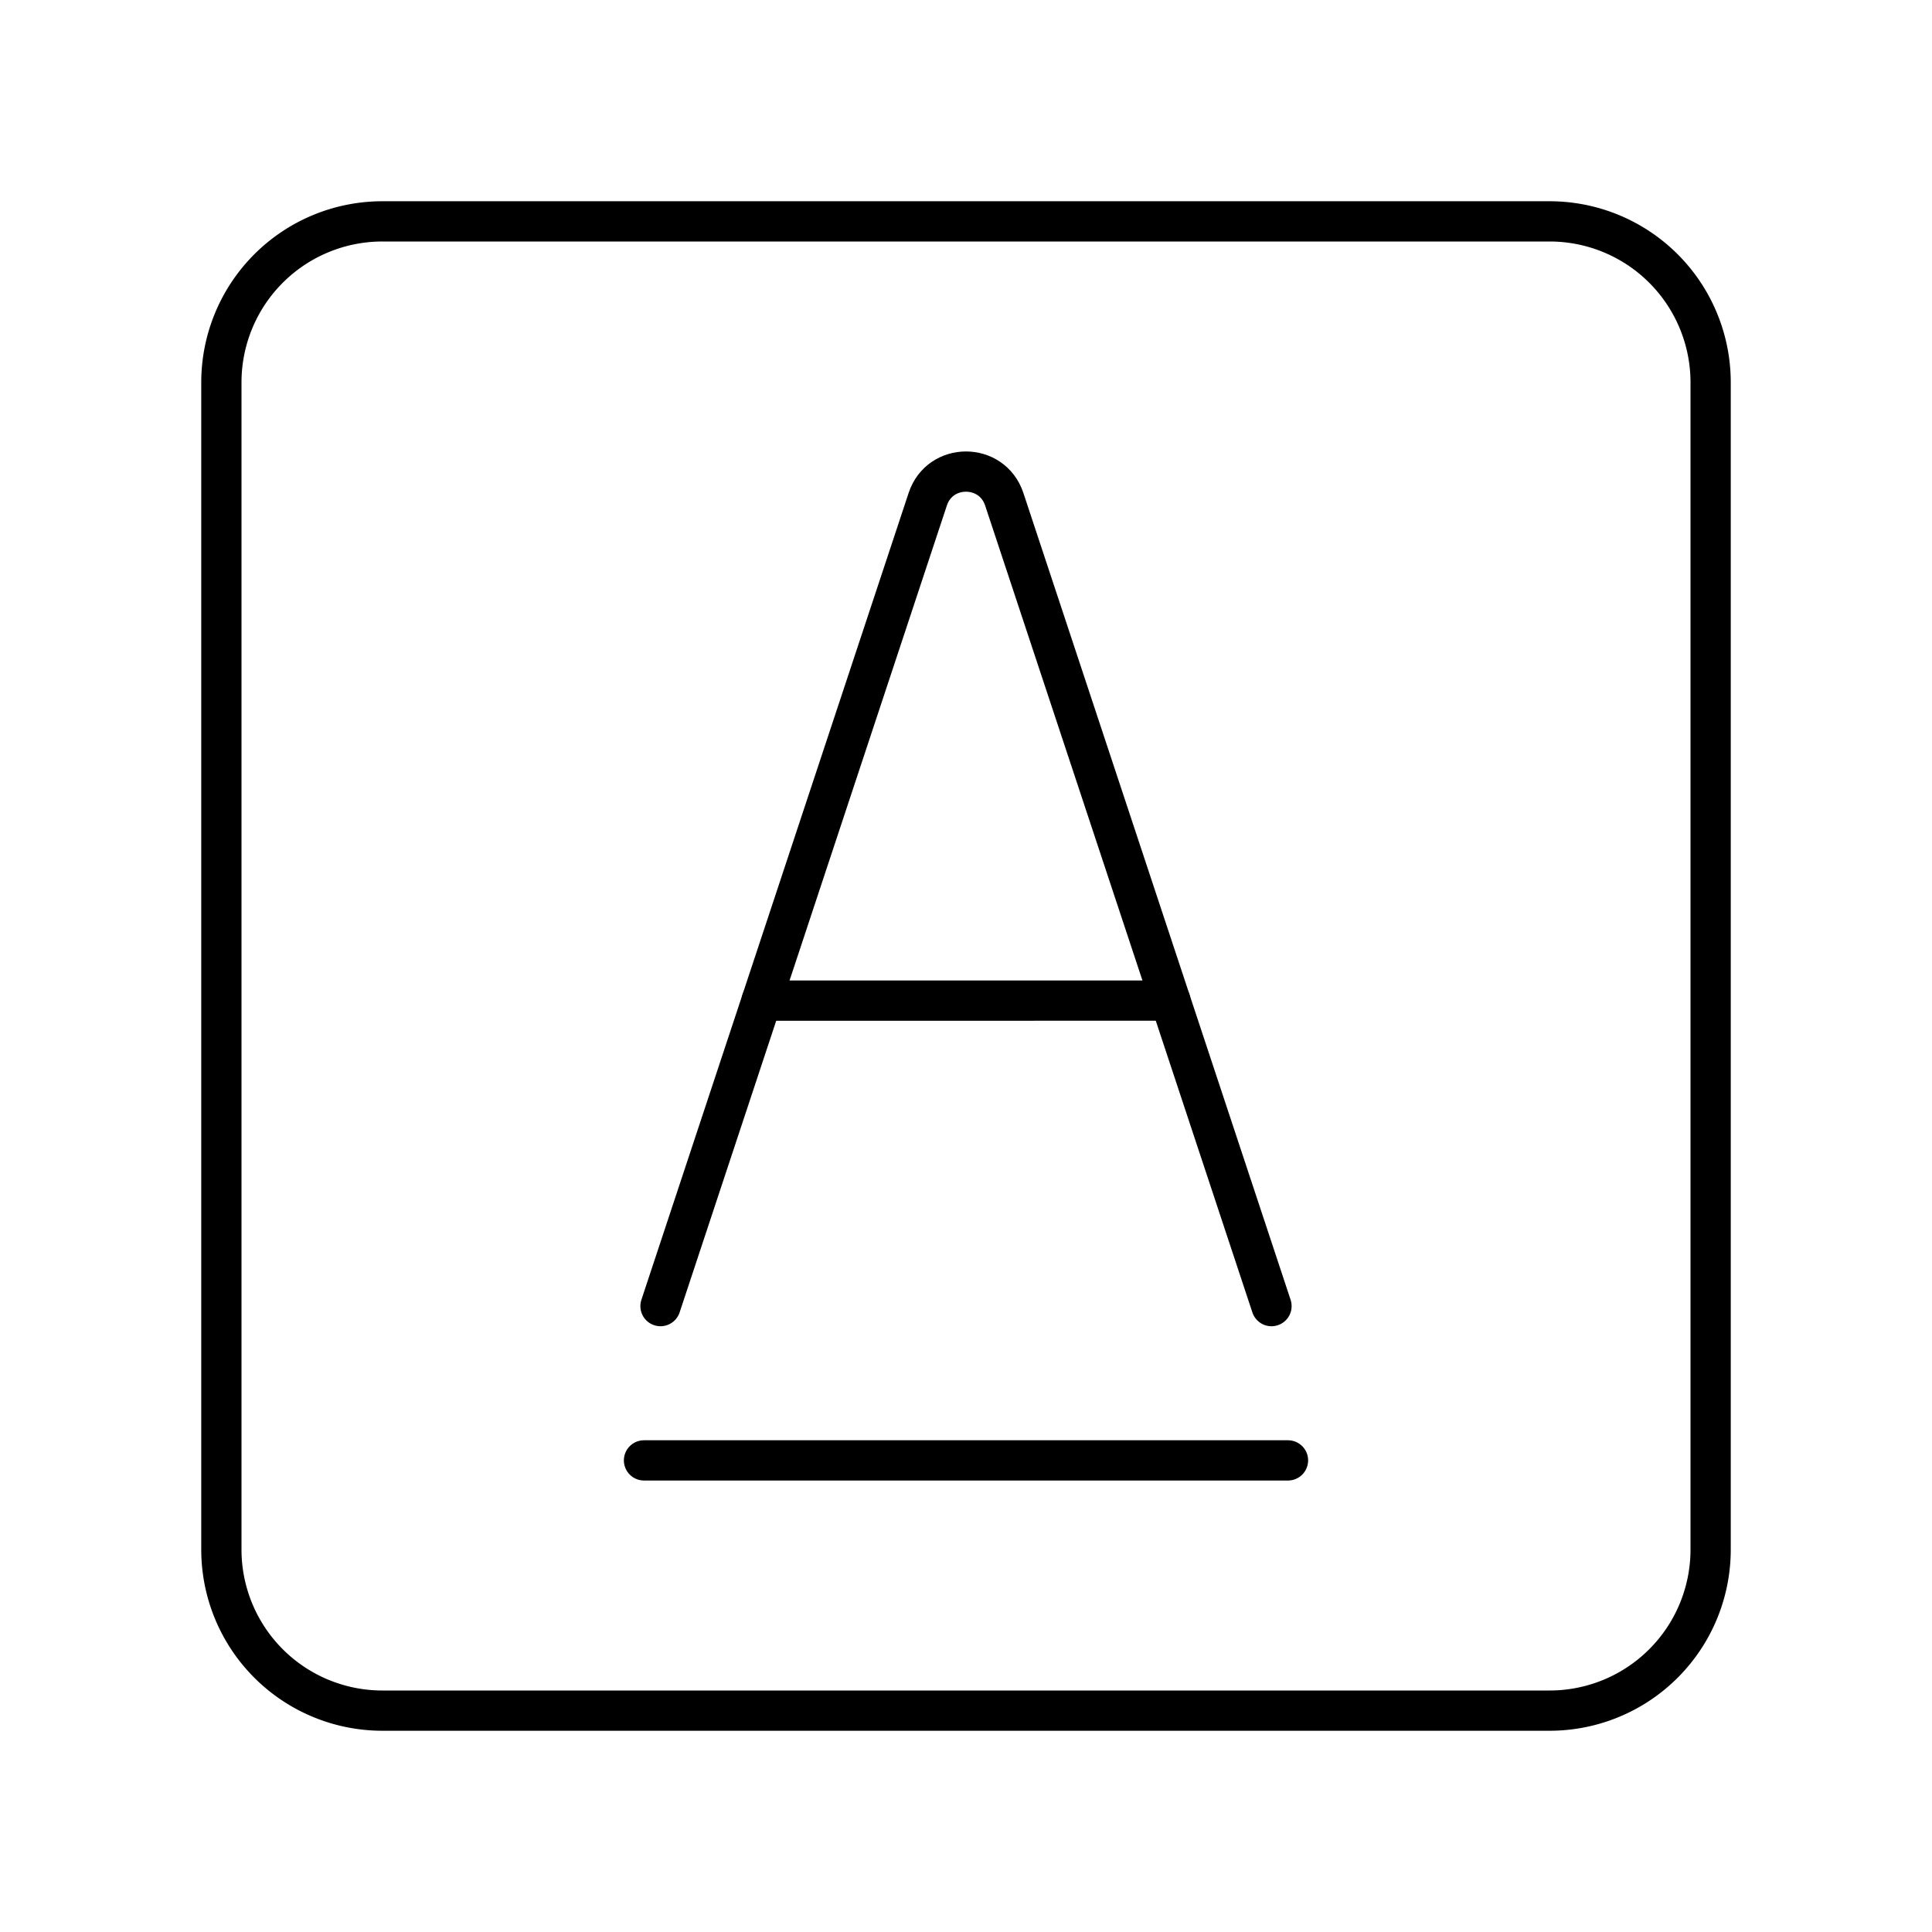 <svg xmlns="http://www.w3.org/2000/svg" width="1em" height="1em" viewBox="0 0 48 48"><path fill="none" stroke="currentColor" stroke-linecap="round" stroke-linejoin="round" d="M38.5 5.5h-29a4 4 0 0 0-4 4v29a4 4 0 0 0 4 4h29a4 4 0 0 0 4-4v-29a4 4 0 0 0-4-4m-9.424 19.36H18.924"/><path fill="none" stroke="currentColor" stroke-linecap="round" stroke-linejoin="round" d="m16.41 32.45l6.64-20.048c.303-.914 1.596-.914 1.9 0l6.64 20.048M16 36.283h16"/></svg>